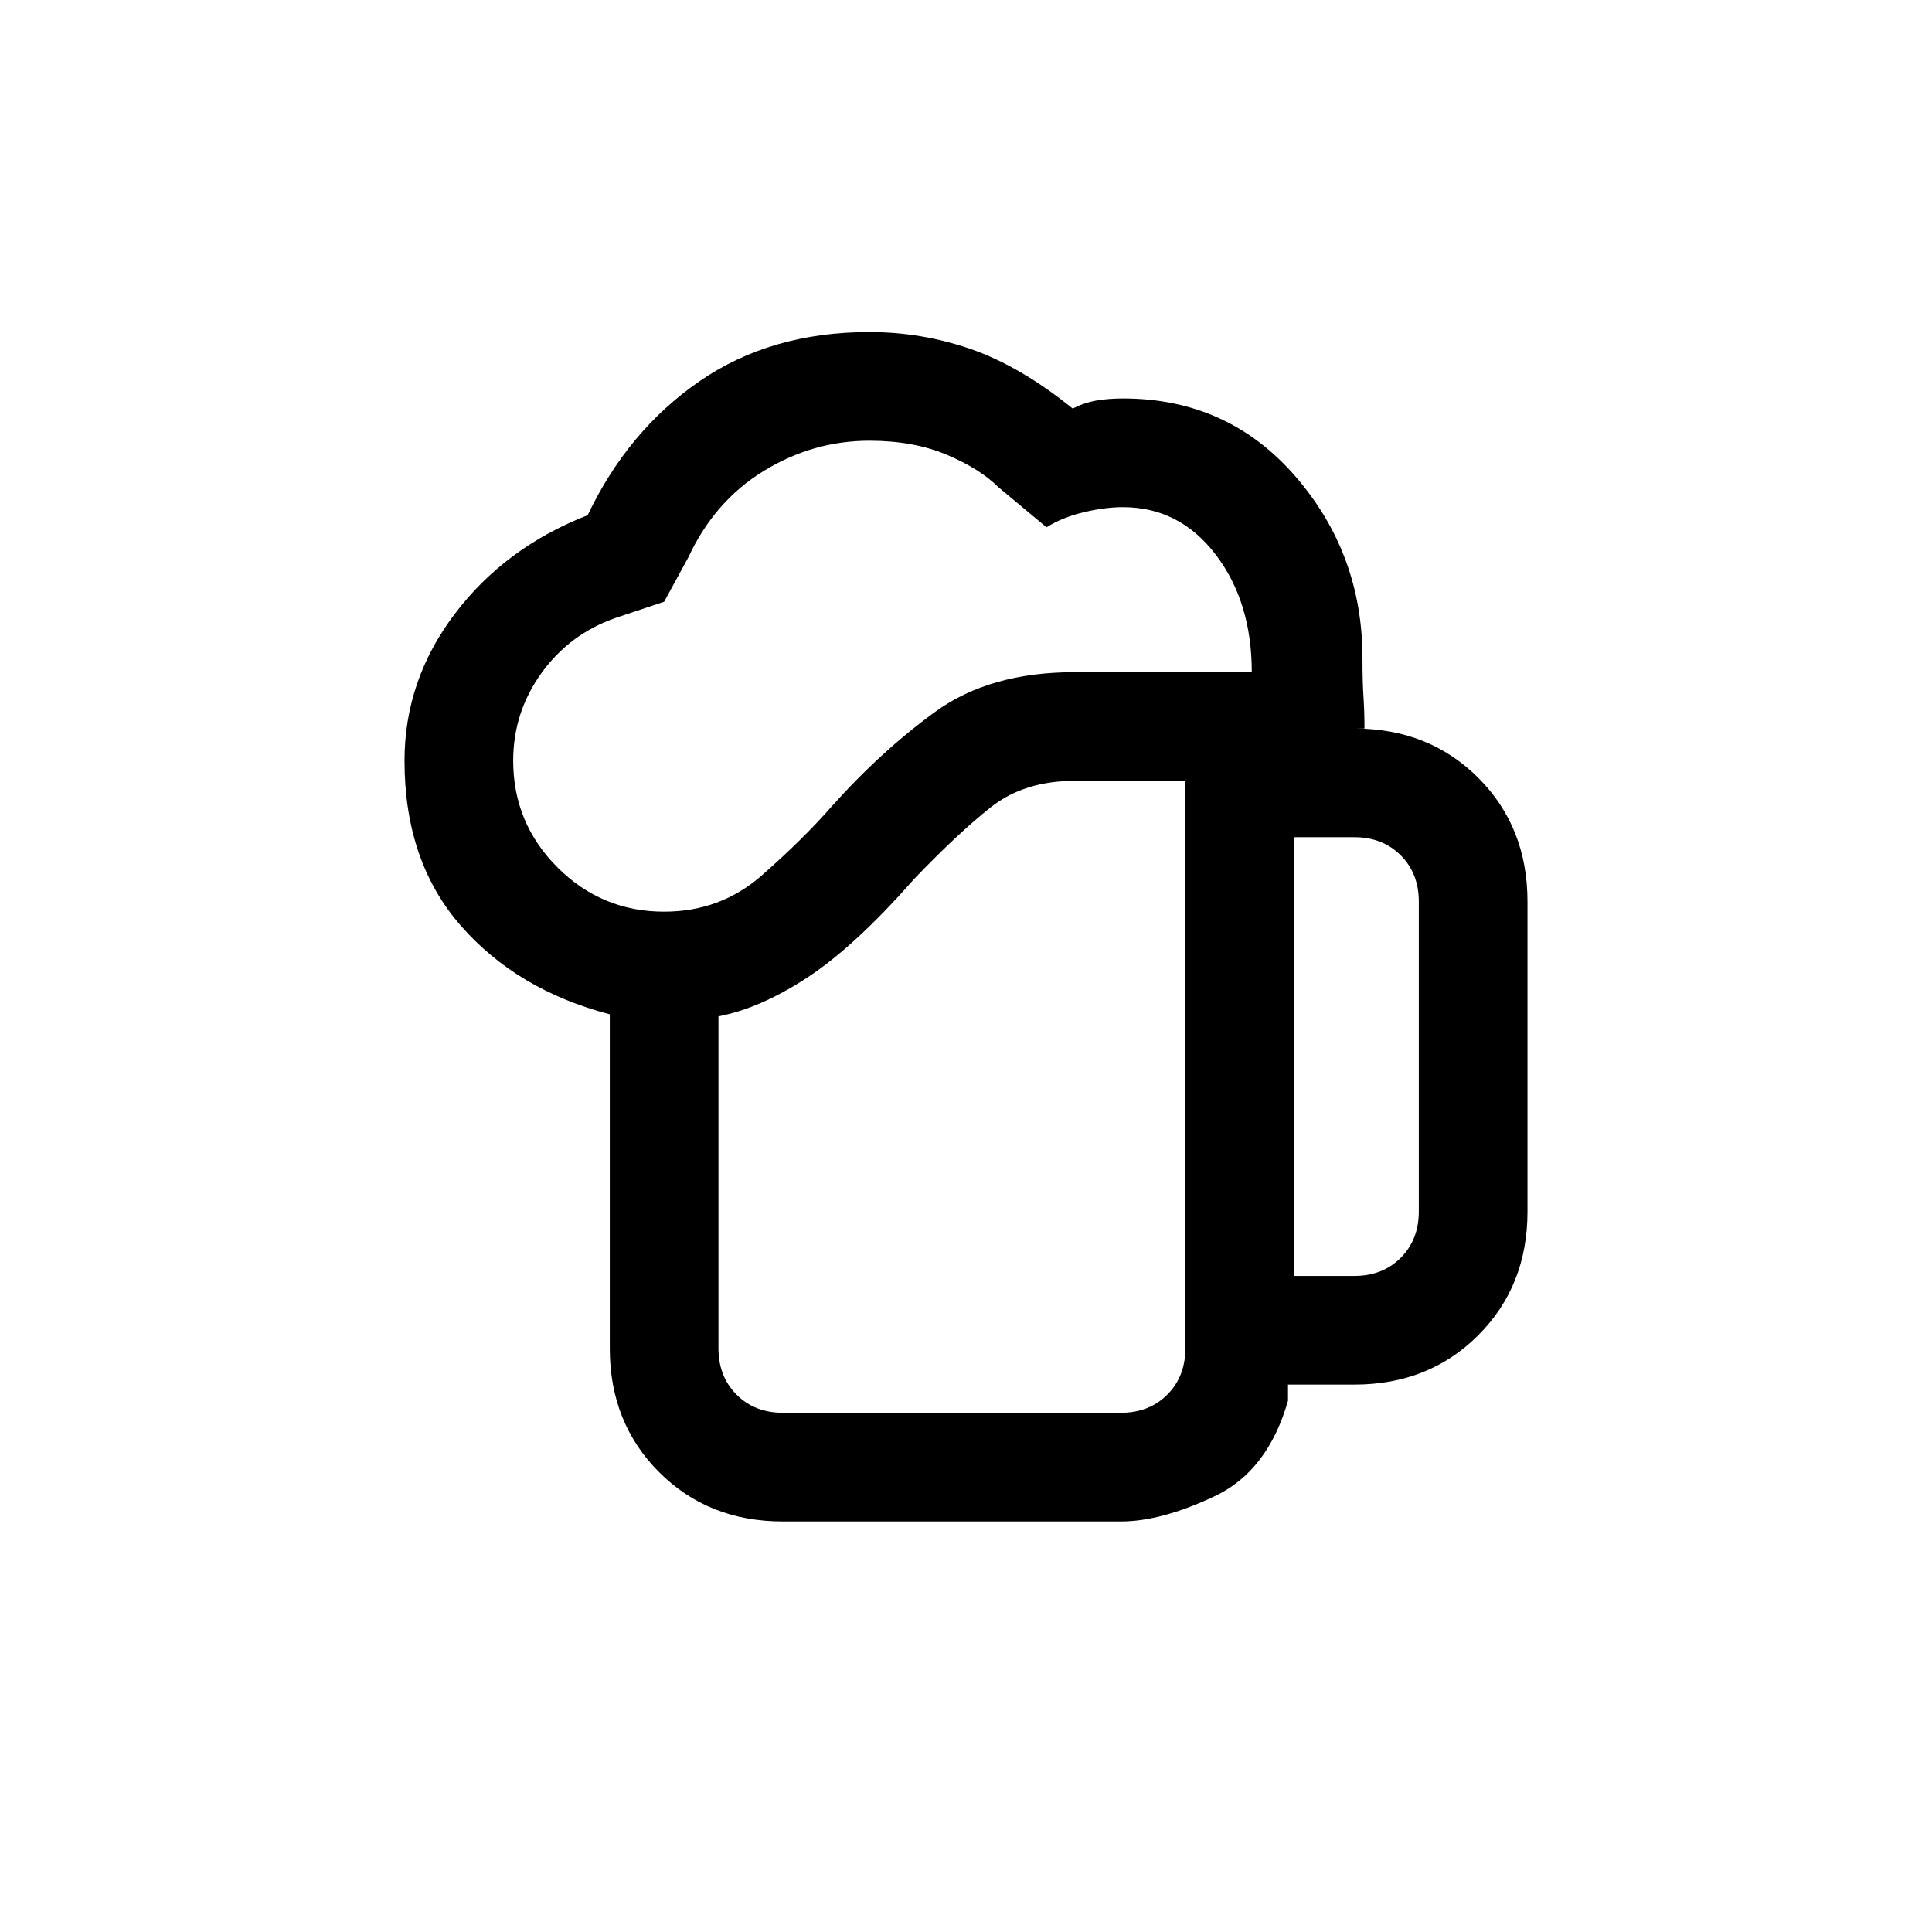 <svg xmlns="http://www.w3.org/2000/svg" height="24" width="24"><path d="M9.725 17.55h4.2q.35 0 .575-.225.225-.225.225-.575V9.7H13.35q-.625 0-1.038.325-.412.325-.962.9-.725.825-1.312 1.212-.588.388-1.113.488v4.125q0 .35.225.575.225.225.575.225Zm0 1.35q-.925 0-1.537-.612-.613-.613-.613-1.538V12.6q-1.15-.3-1.85-1.1-.7-.8-.7-2.05 0-1 .625-1.825T7.3 6.4q.5-1.05 1.388-1.663.887-.612 2.112-.612.65 0 1.262.212.613.213 1.263.738.15-.075.3-.1.15-.025.325-.025 1.3 0 2.137.962.838.963.838 2.263 0 .3.013.487.012.188.012.388h-.125q.925 0 1.538.612.612.613.612 1.538v3.85q0 .925-.612 1.537-.613.613-1.538.613H16v.2q-.25.875-.912 1.187-.663.313-1.163.313Zm-3.35-9.45q0 .775.55 1.325.55.55 1.325.55.7 0 1.213-.45.512-.45.862-.85.625-.7 1.3-1.188.675-.487 1.725-.487h2.2q0-.875-.45-1.463-.45-.587-1.15-.587-.225 0-.487.063-.263.062-.463.187l-.6-.5q-.225-.225-.637-.4-.413-.175-.963-.175-.7 0-1.312.375-.613.375-.938 1.075l-.3.55-.6.2q-.575.2-.925.688-.35.487-.35 1.087Zm9.7 6.4h.75q.35 0 .575-.225.225-.225.225-.575V11.2q0-.35-.225-.575-.225-.225-.575-.225h-.75Zm-6.35 1.7H8.925h5.8H13.925Z"/></svg>